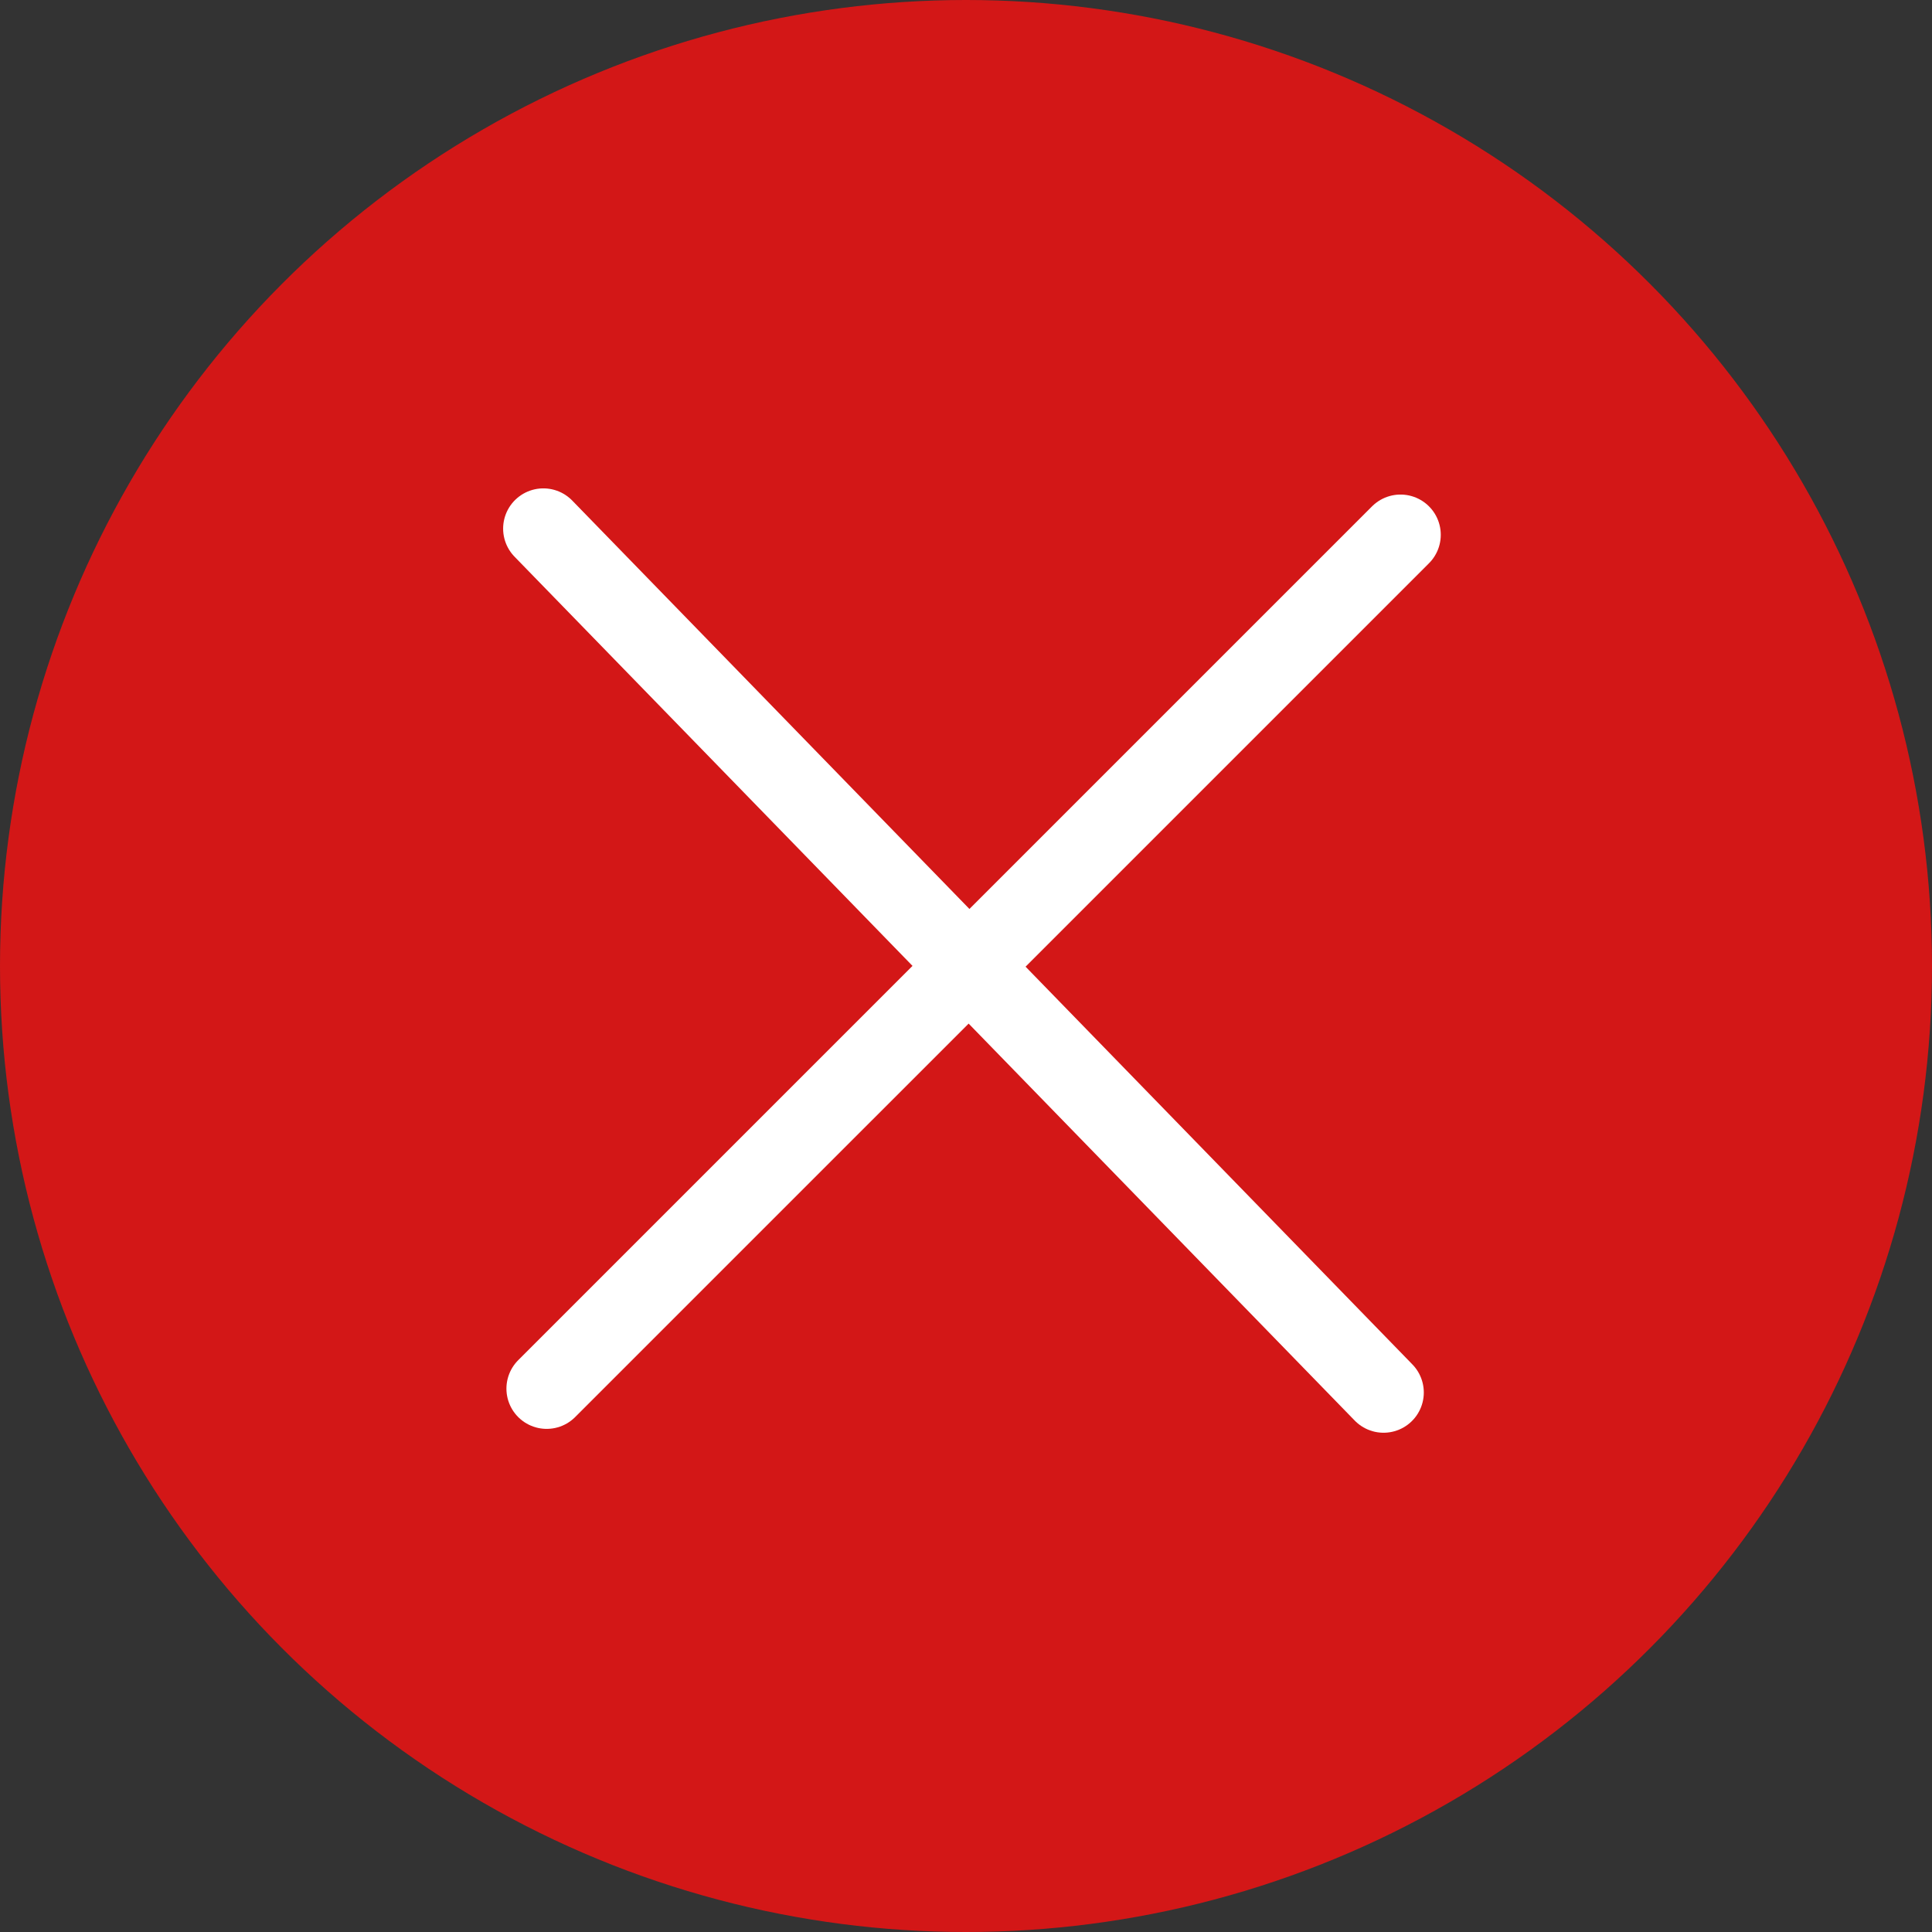 <svg width="96" height="96" viewBox="0 0 96 96" fill="none" xmlns="http://www.w3.org/2000/svg">
<rect x="0" y="0" width="96" height="96" fill="#333333" stroke="none"/>
<circle cx="48" cy="48" r="48" fill="#D31717"/>
<path d="M27 26.267L68.748 69.192" stroke="white" stroke-width="4" stroke-linecap="round"/>
<path d="M27.164 69L69.591 26.574" stroke="white" stroke-width="4" stroke-linecap="round"/>
</svg>
